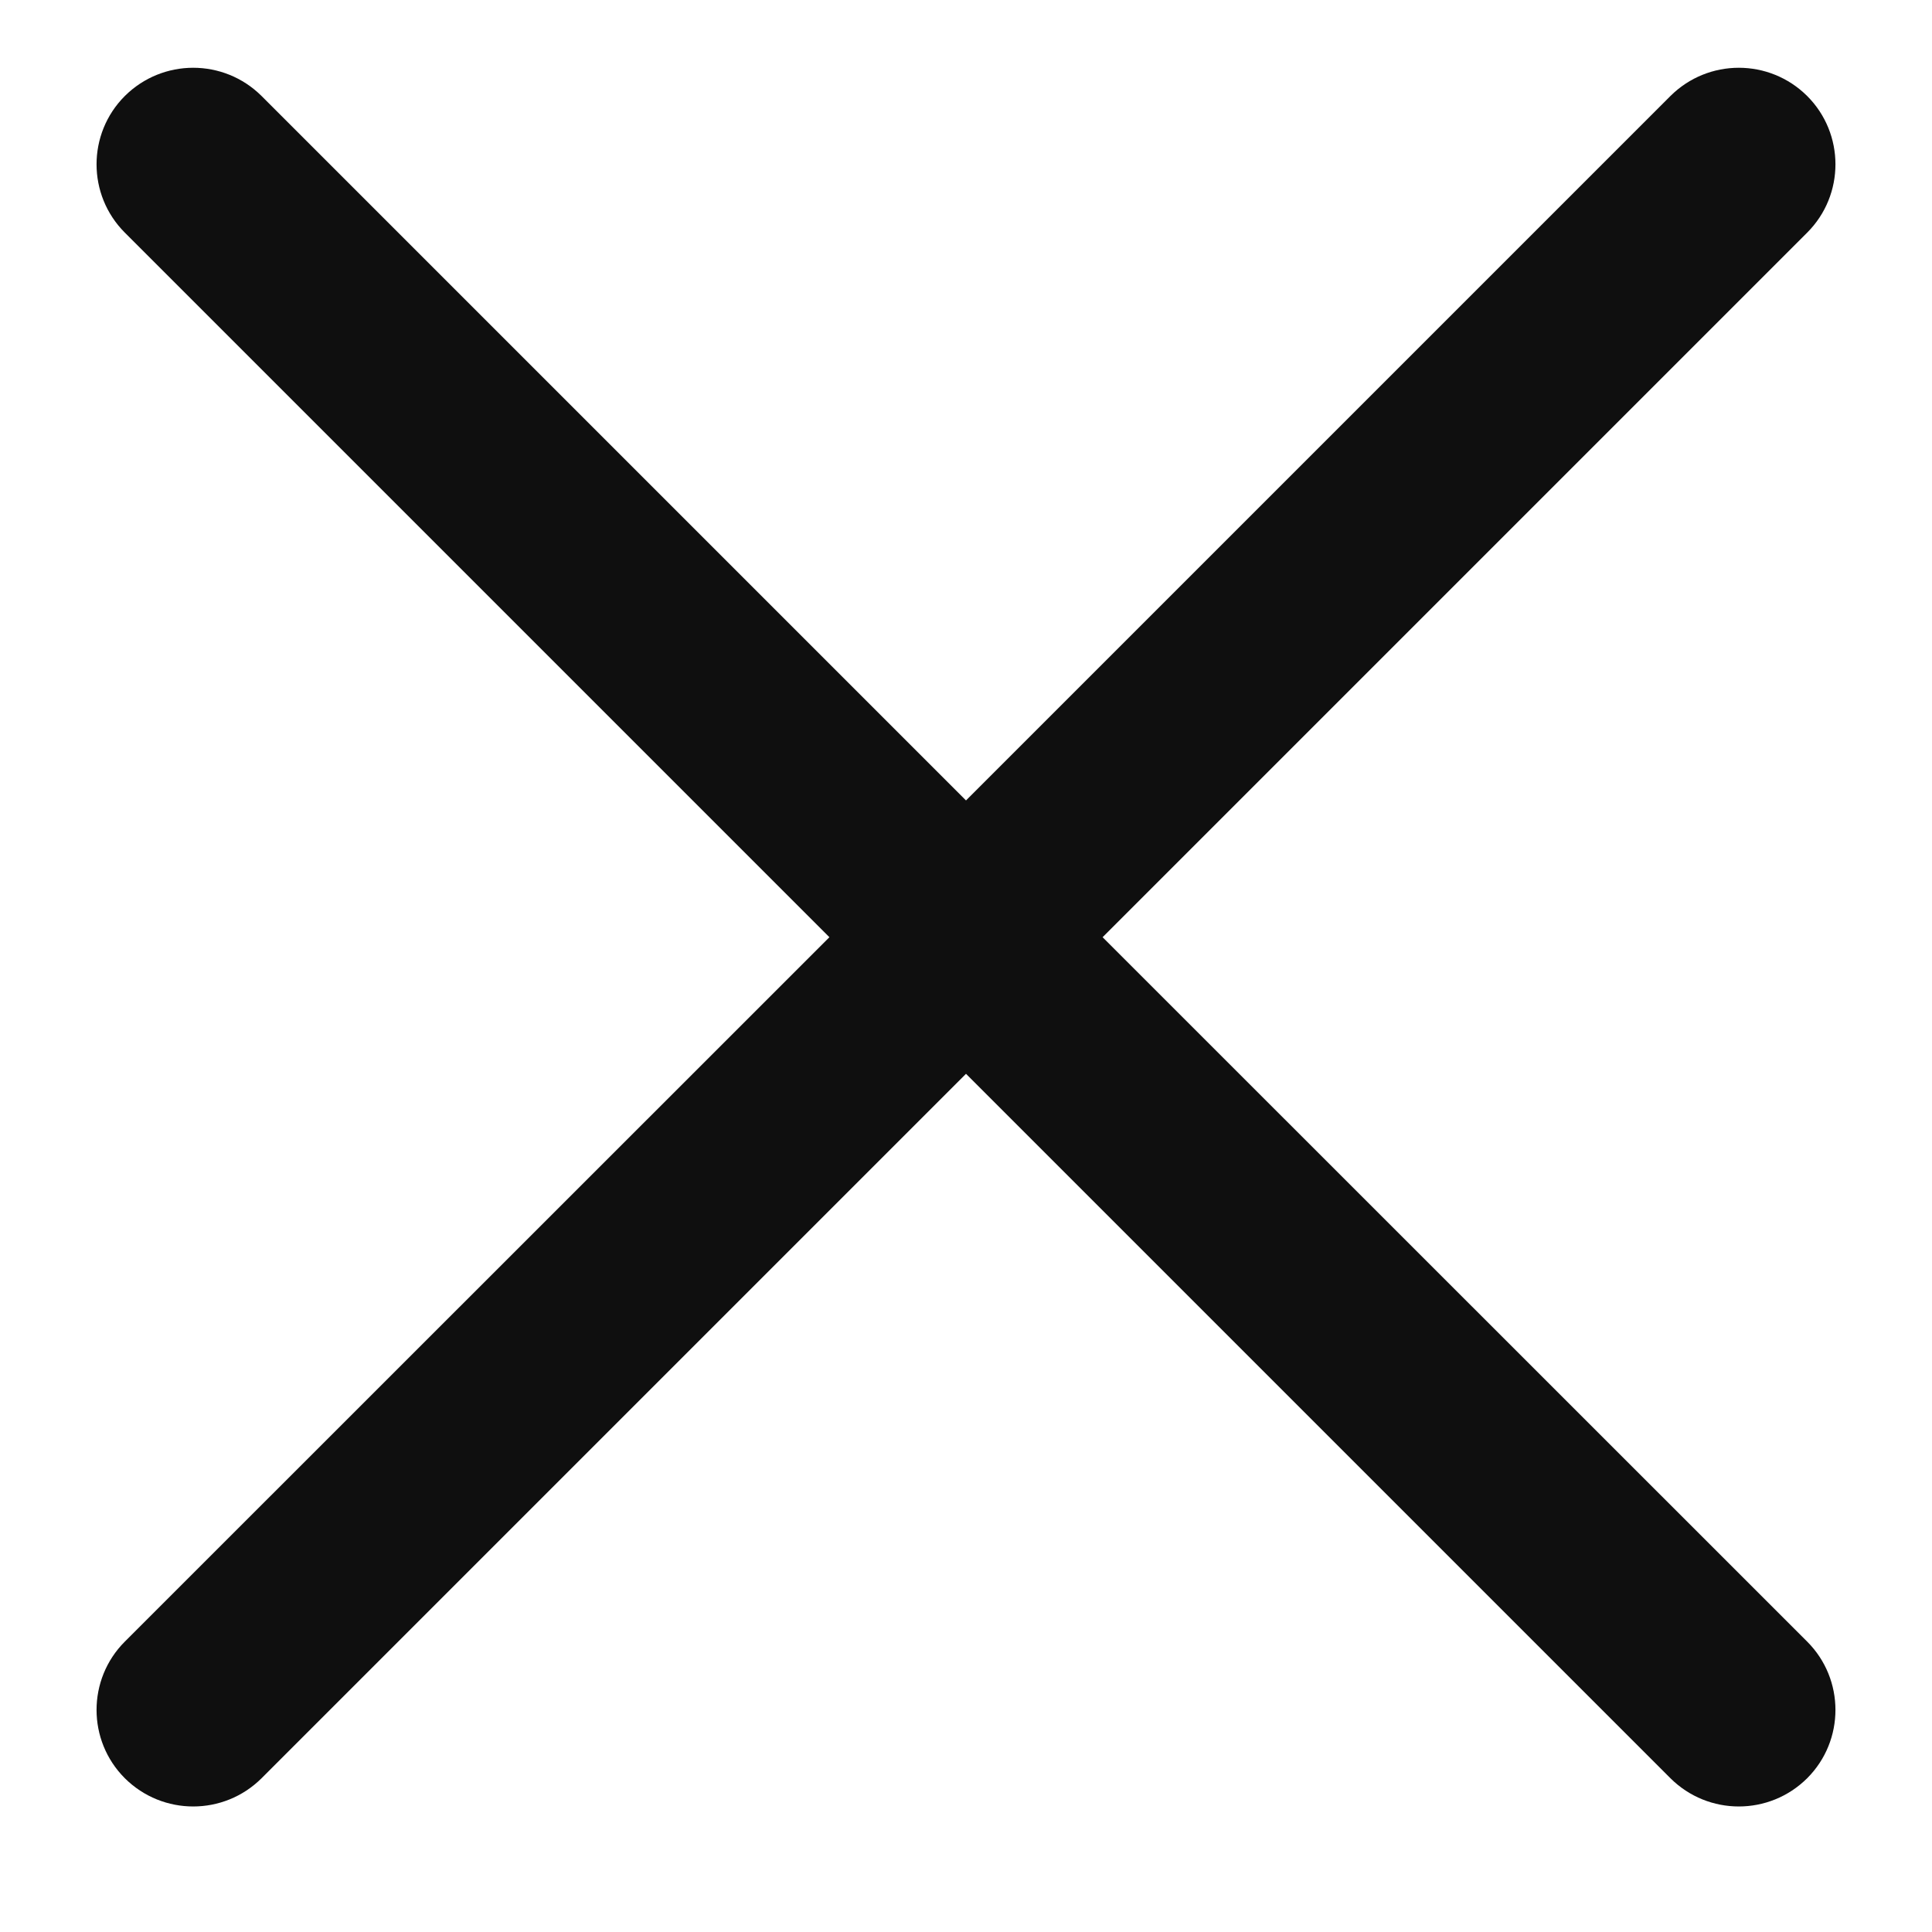 <svg width="10" height="10" viewBox="0 0 10 10" fill="none" xmlns="http://www.w3.org/2000/svg">
<path fill-rule="evenodd" clip-rule="evenodd" d="M0.646 0.497C0.842 0.302 1.158 0.302 1.354 0.497L5 4.143L8.646 0.497C8.842 0.302 9.158 0.302 9.354 0.497C9.549 0.692 9.549 1.009 9.354 1.204L5.707 4.851L9.354 8.497C9.549 8.692 9.549 9.009 9.354 9.204C9.158 9.399 8.842 9.399 8.646 9.204L5 5.558L1.354 9.204C1.158 9.399 0.842 9.399 0.646 9.204C0.451 9.009 0.451 8.692 0.646 8.497L4.293 4.851L0.646 1.204C0.451 1.009 0.451 0.692 0.646 0.497Z" fill="#0F0F0F"/>
</svg>
